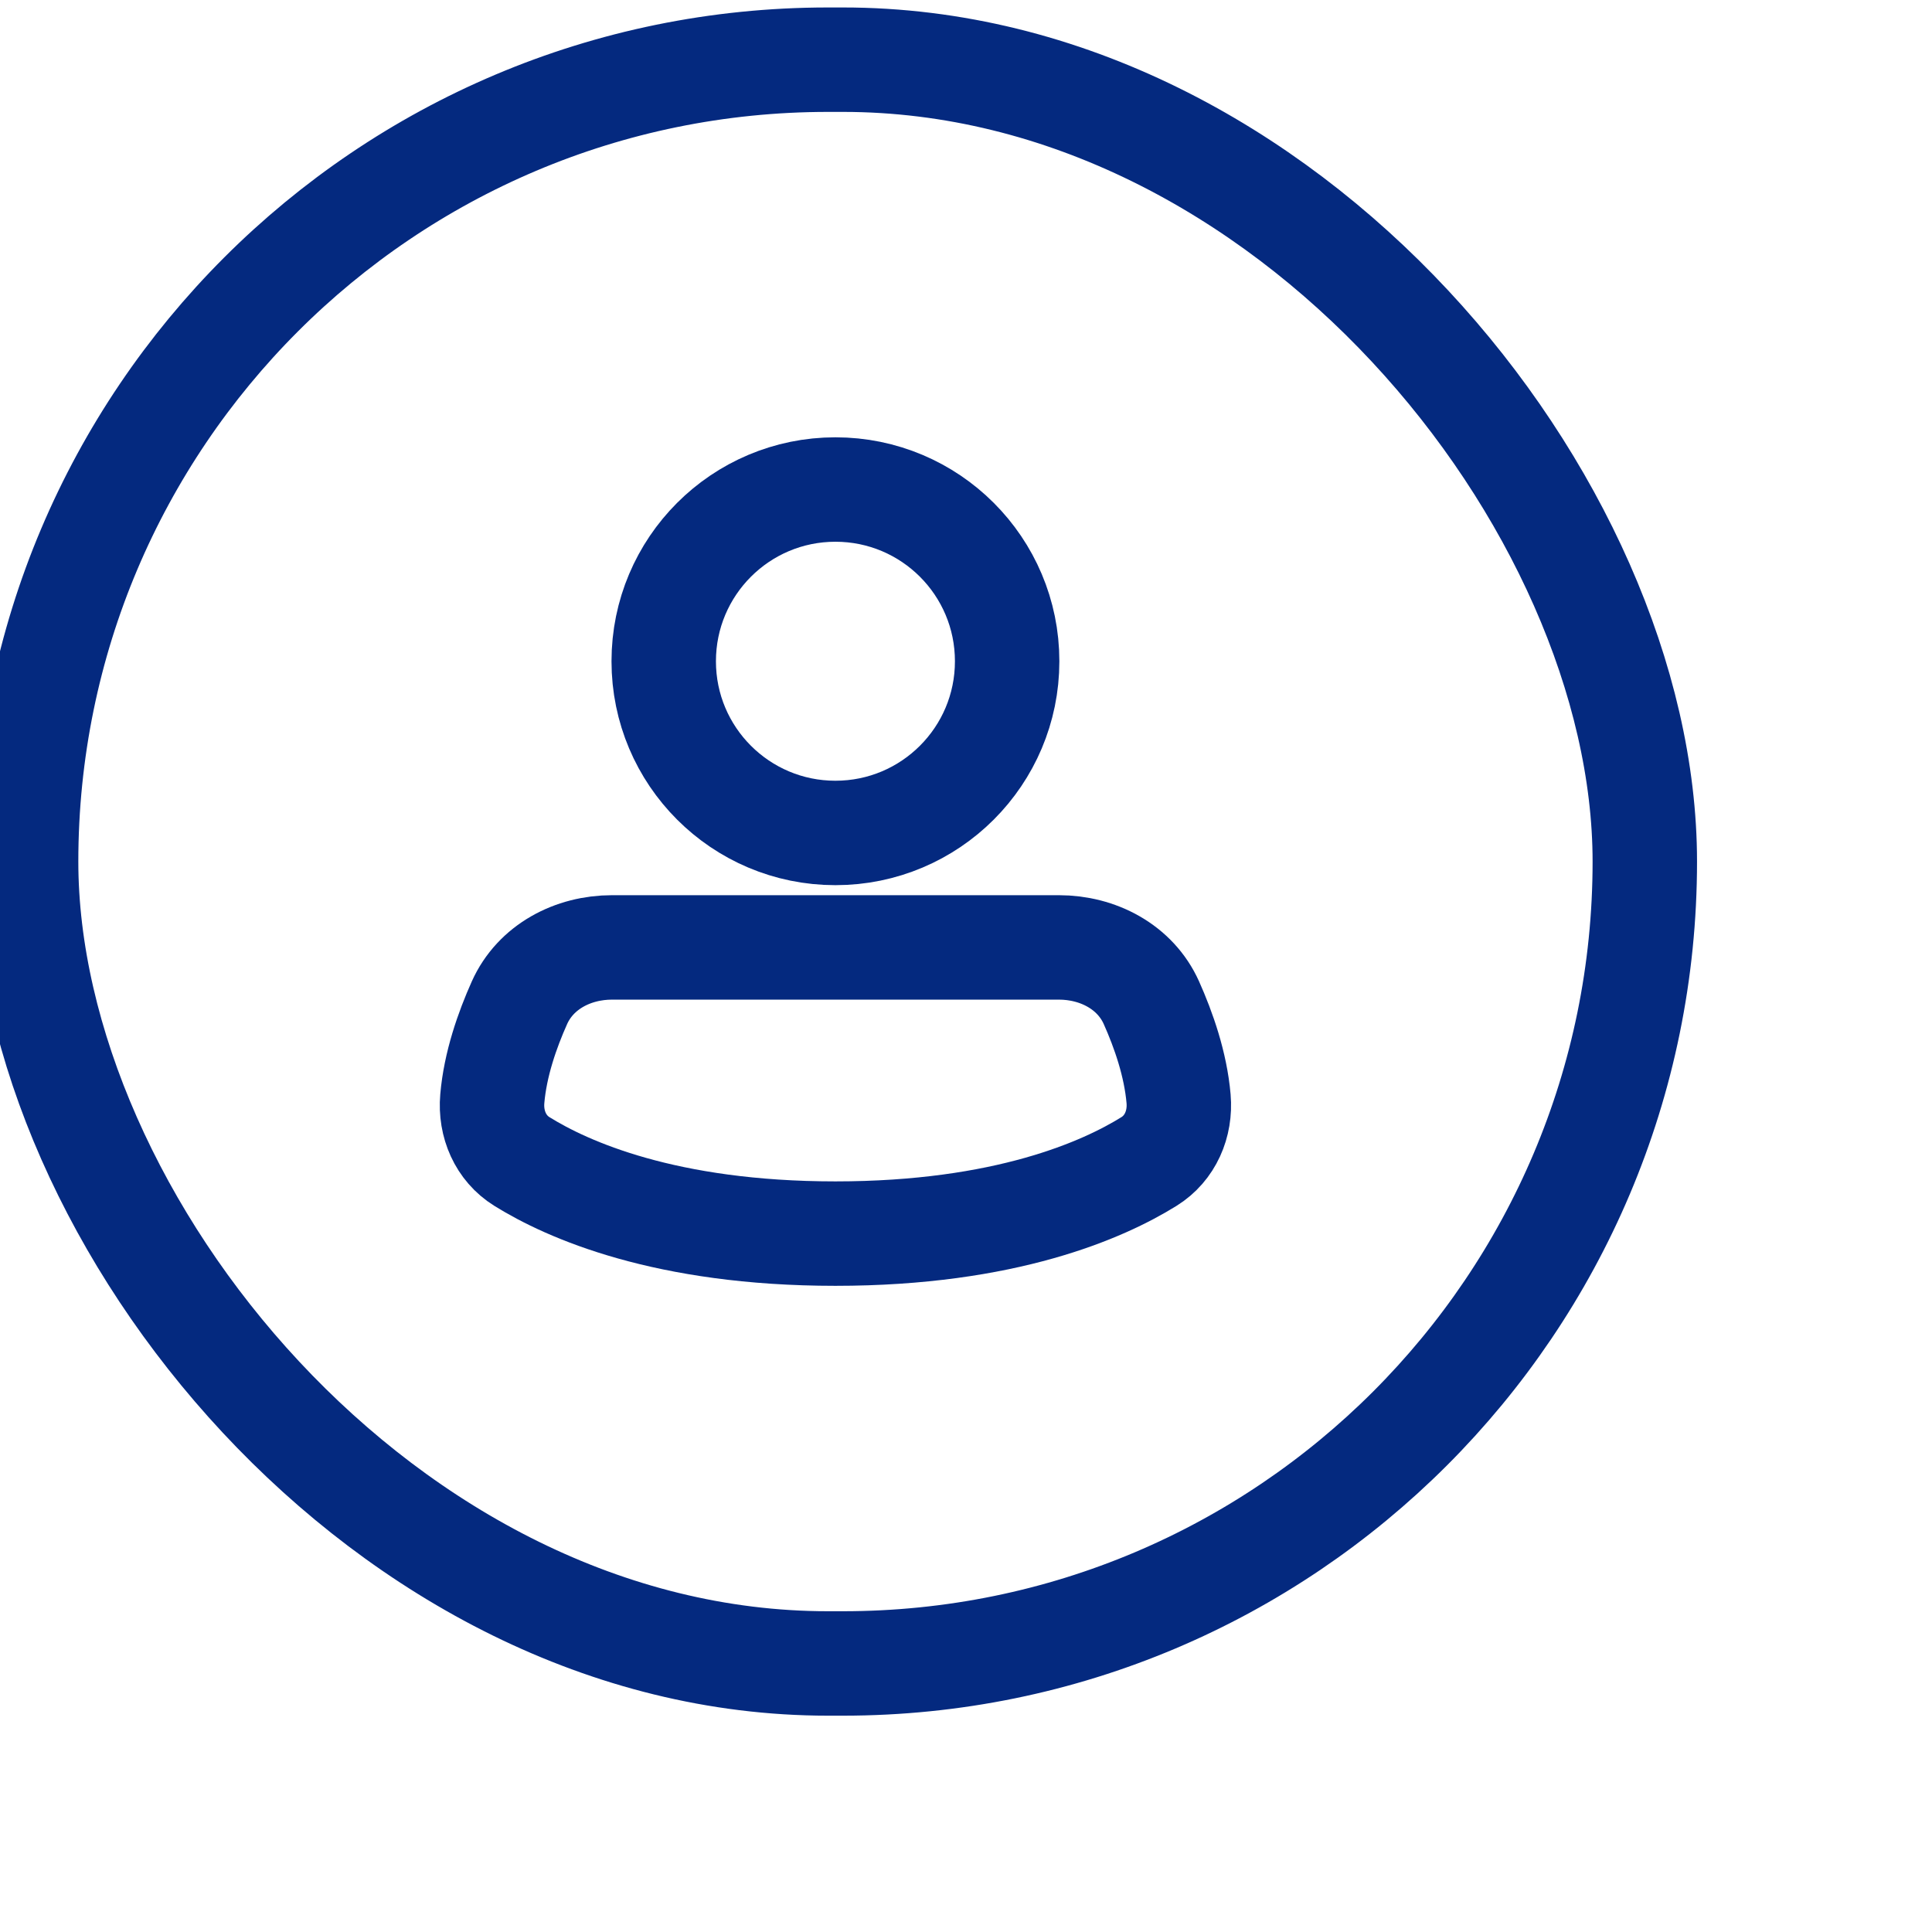 <svg width="37" height="37" viewBox="0 0 37 37" fill="none" xmlns="http://www.w3.org/2000/svg">
<path d="M19.288 12.664C19.288 14.48 17.816 15.952 15.999 15.952C14.183 15.952 12.711 14.48 12.711 12.664C12.711 10.847 14.183 9.375 15.999 9.375C17.816 9.375 19.288 10.847 19.288 12.664Z" stroke="#04297F" stroke-width="2"/>
<path d="M15.999 23.625C19.257 23.625 21.134 22.785 22.004 22.244C22.412 21.991 22.613 21.525 22.571 21.042C22.514 20.383 22.284 19.725 22.05 19.202C21.742 18.517 21.029 18.144 20.277 18.144H11.722C10.97 18.144 10.257 18.517 9.949 19.202C9.715 19.724 9.484 20.383 9.428 21.042C9.386 21.525 9.587 21.991 9.995 22.244C10.865 22.785 12.742 23.625 15.999 23.625Z" stroke="#04297F" stroke-width="2"/>
<rect x="0.5" y="1.143" width="31" height="30.714" rx="15.357" stroke="#04297F" stroke-width="2"/>
</svg>
